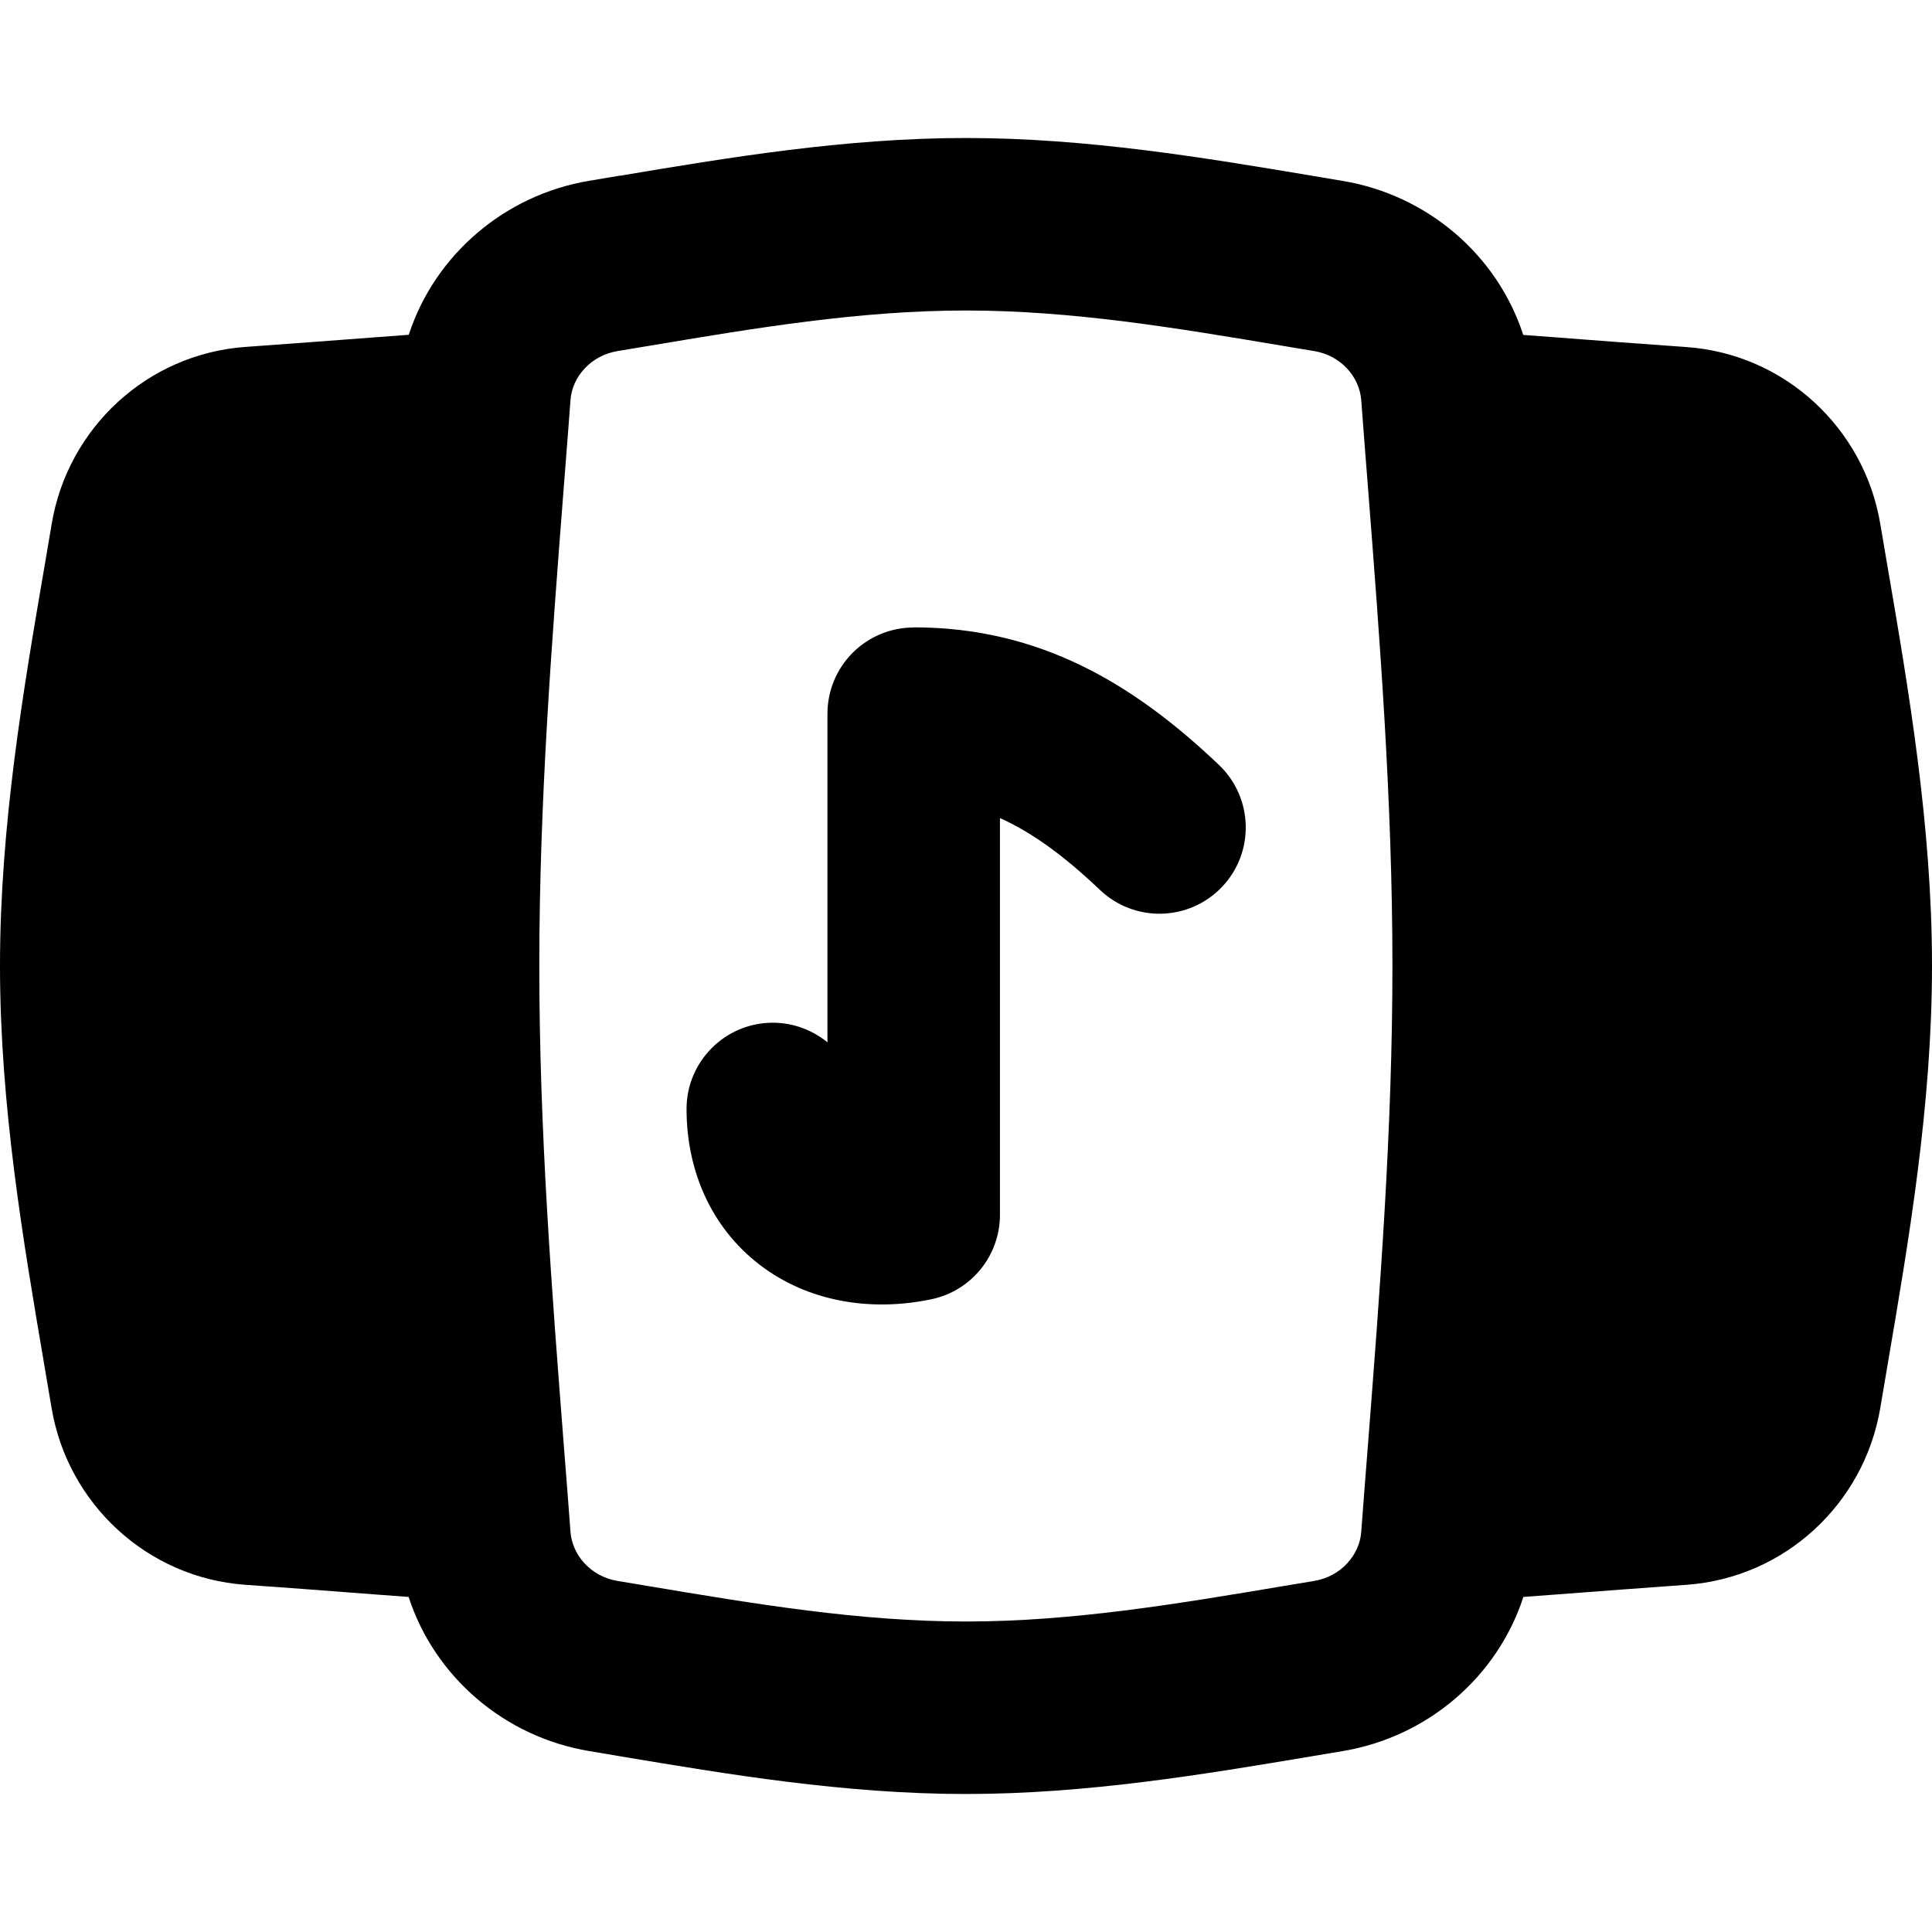 <svg xmlns="http://www.w3.org/2000/svg" fill="none" viewBox="0 0 14 14" id="Play-List-6--Streamline-Flex-Remix">
  <desc>
    Play List 6 Streamline Icon: https://streamlinehq.com
  </desc>
  <g id="play-list-6--player-television-movies-slider-media-tv-players-video-entertainment">
    <path id="Union" fill="#000000" fill-rule="evenodd" d="m4.691 2.508 -0.216 0.036c-0.195 0.032 -0.329 0.188 -0.341 0.355 -0.015 0.203 -0.031 0.406 -0.047 0.61C3.998 4.653 3.908 5.811 3.908 7s0.09 2.347 0.179 3.491c0.016 0.204 0.032 0.407 0.047 0.61 0.013 0.167 0.146 0.323 0.341 0.355l0.216 0.036c0.786 0.132 1.539 0.258 2.308 0.258 0.769 0 1.523 -0.126 2.308 -0.258l0.216 -0.036c0.195 -0.032 0.329 -0.189 0.341 -0.355 0.015 -0.203 0.031 -0.406 0.047 -0.61 0.089 -1.144 0.179 -2.302 0.179 -3.491 0 -1.189 -0.09 -2.347 -0.179 -3.491 -0.016 -0.204 -0.032 -0.407 -0.047 -0.61 -0.013 -0.167 -0.146 -0.323 -0.341 -0.355l-0.216 -0.036C8.522 2.376 7.769 2.25 7 2.25c-0.769 0 -1.523 0.126 -2.308 0.258ZM4.496 1.273C5.265 1.144 6.12 1 7 1c0.879 0 1.734 0.144 2.504 0.273l0.226 0.038c0.612 0.102 1.119 0.535 1.308 1.116l0.215 0.016c0.327 0.025 0.65 0.05 0.969 0.072 0.71 0.051 1.286 0.586 1.403 1.28 0.017 0.101 0.034 0.203 0.052 0.306 0.155 0.903 0.323 1.888 0.323 2.898 0 1.01 -0.169 1.995 -0.323 2.898 -0.018 0.103 -0.035 0.206 -0.052 0.307 -0.117 0.694 -0.693 1.229 -1.403 1.28 -0.318 0.023 -0.641 0.047 -0.967 0.072l-0.001 0 -0.215 0.016c-0.189 0.581 -0.696 1.015 -1.309 1.117l-0.226 0.038C8.734 12.856 7.879 13 7 13c-0.879 0 -1.734 -0.144 -2.504 -0.273l-0.226 -0.038c-0.613 -0.102 -1.12 -0.536 -1.309 -1.117l-0.214 -0.016 -0.002 -0c-0.327 -0.025 -0.649 -0.05 -0.968 -0.072 -0.71 -0.051 -1.286 -0.586 -1.403 -1.28 -0.017 -0.101 -0.035 -0.203 -0.052 -0.307C0.168 8.994 0 8.009 0 6.999c0 -1.01 0.168 -1.995 0.323 -2.898 0.018 -0.103 0.035 -0.206 0.052 -0.307 0.117 -0.694 0.693 -1.229 1.403 -1.28 0.319 -0.023 0.642 -0.047 0.969 -0.072l0.215 -0.016c0.189 -0.58 0.696 -1.014 1.308 -1.116l0.226 -0.038Zm2.125 3.274c-0.166 0 -0.325 0.066 -0.442 0.183 -0.117 0.117 -0.183 0.276 -0.183 0.442v2.381c-0.108 -0.088 -0.246 -0.142 -0.396 -0.142 -0.345 0 -0.625 0.28 -0.625 0.625 0 0.472 0.198 0.892 0.565 1.155 0.355 0.254 0.797 0.31 1.209 0.224 0.29 -0.061 0.497 -0.316 0.497 -0.612V5.928c0.232 0.104 0.464 0.273 0.725 0.521 0.25 0.238 0.646 0.228 0.884 -0.022 0.238 -0.25 0.228 -0.646 -0.022 -0.884 -0.623 -0.593 -1.304 -0.997 -2.212 -0.997Z" clip-rule="evenodd" stroke-width="1"></path>
  </g>
</svg>